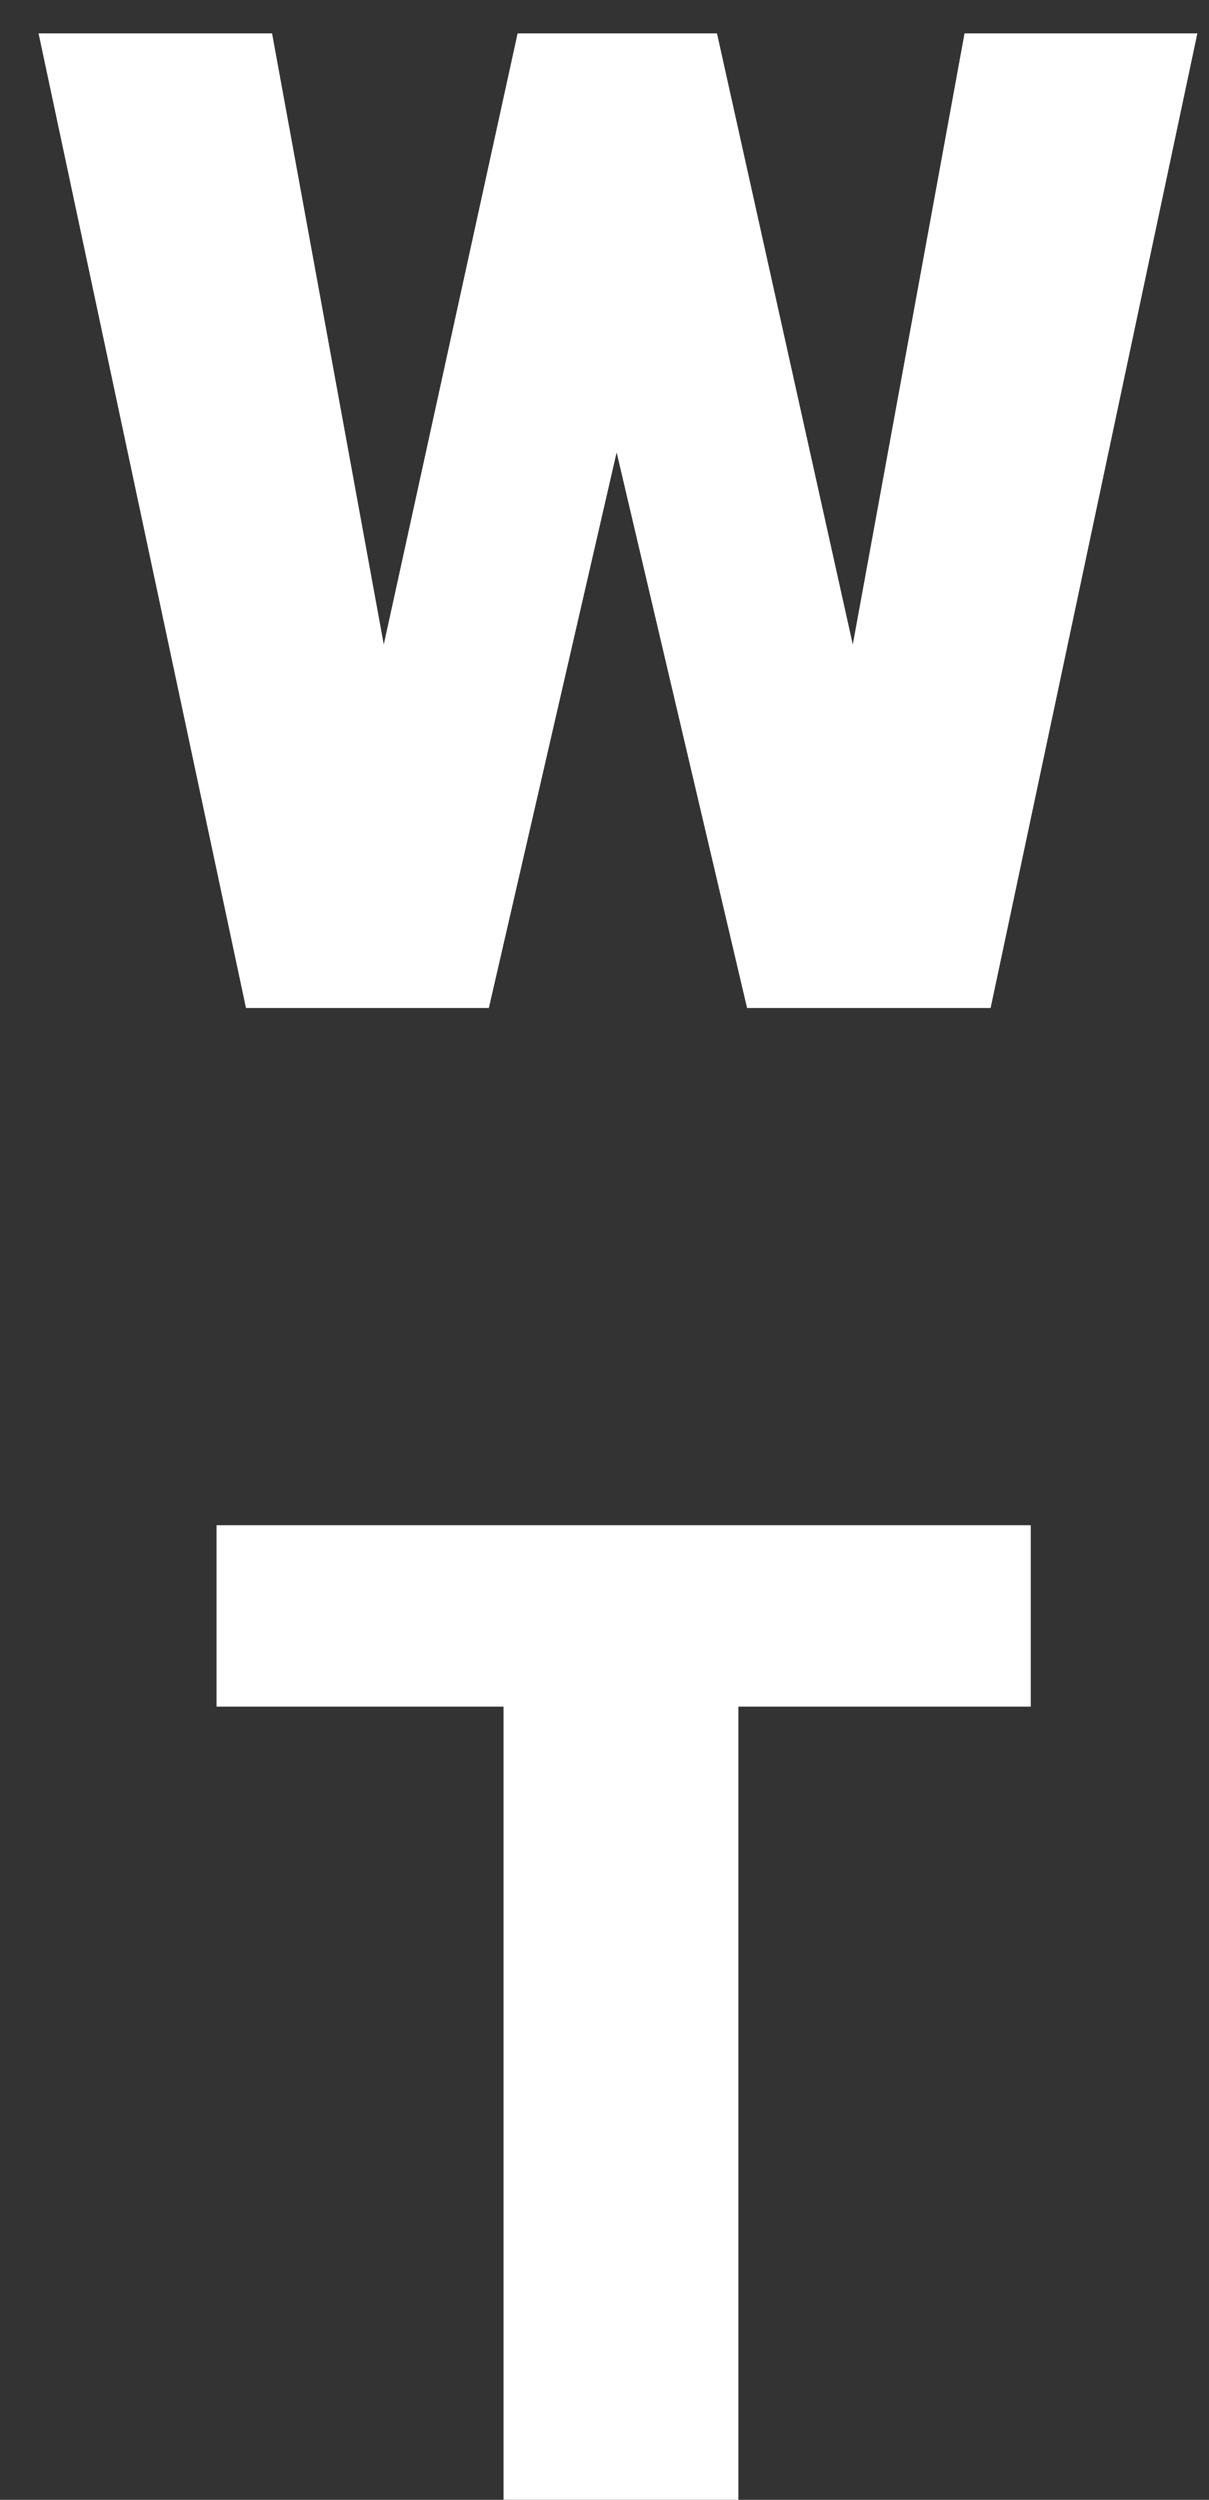 <svg width="30" height="62" viewBox="0 0 30 62" fill="none" xmlns="http://www.w3.org/2000/svg">
<rect x="0" y="0" width="30" height="62" fill="#333333" stroke="none"/>
<path d="M21.161 15.985L23.934 0.828H29.711L24.581 25H18.538L15.301 11.221L12.13 25H6.104L0.957 0.828H6.751L9.523 15.985L12.844 0.828H17.791L21.161 15.985Z" fill="white"/>
<path d="M25.577 42.327H18.322V62H12.495V42.327H5.373V37.828H25.577V42.327Z" fill="white"/>
</svg>
